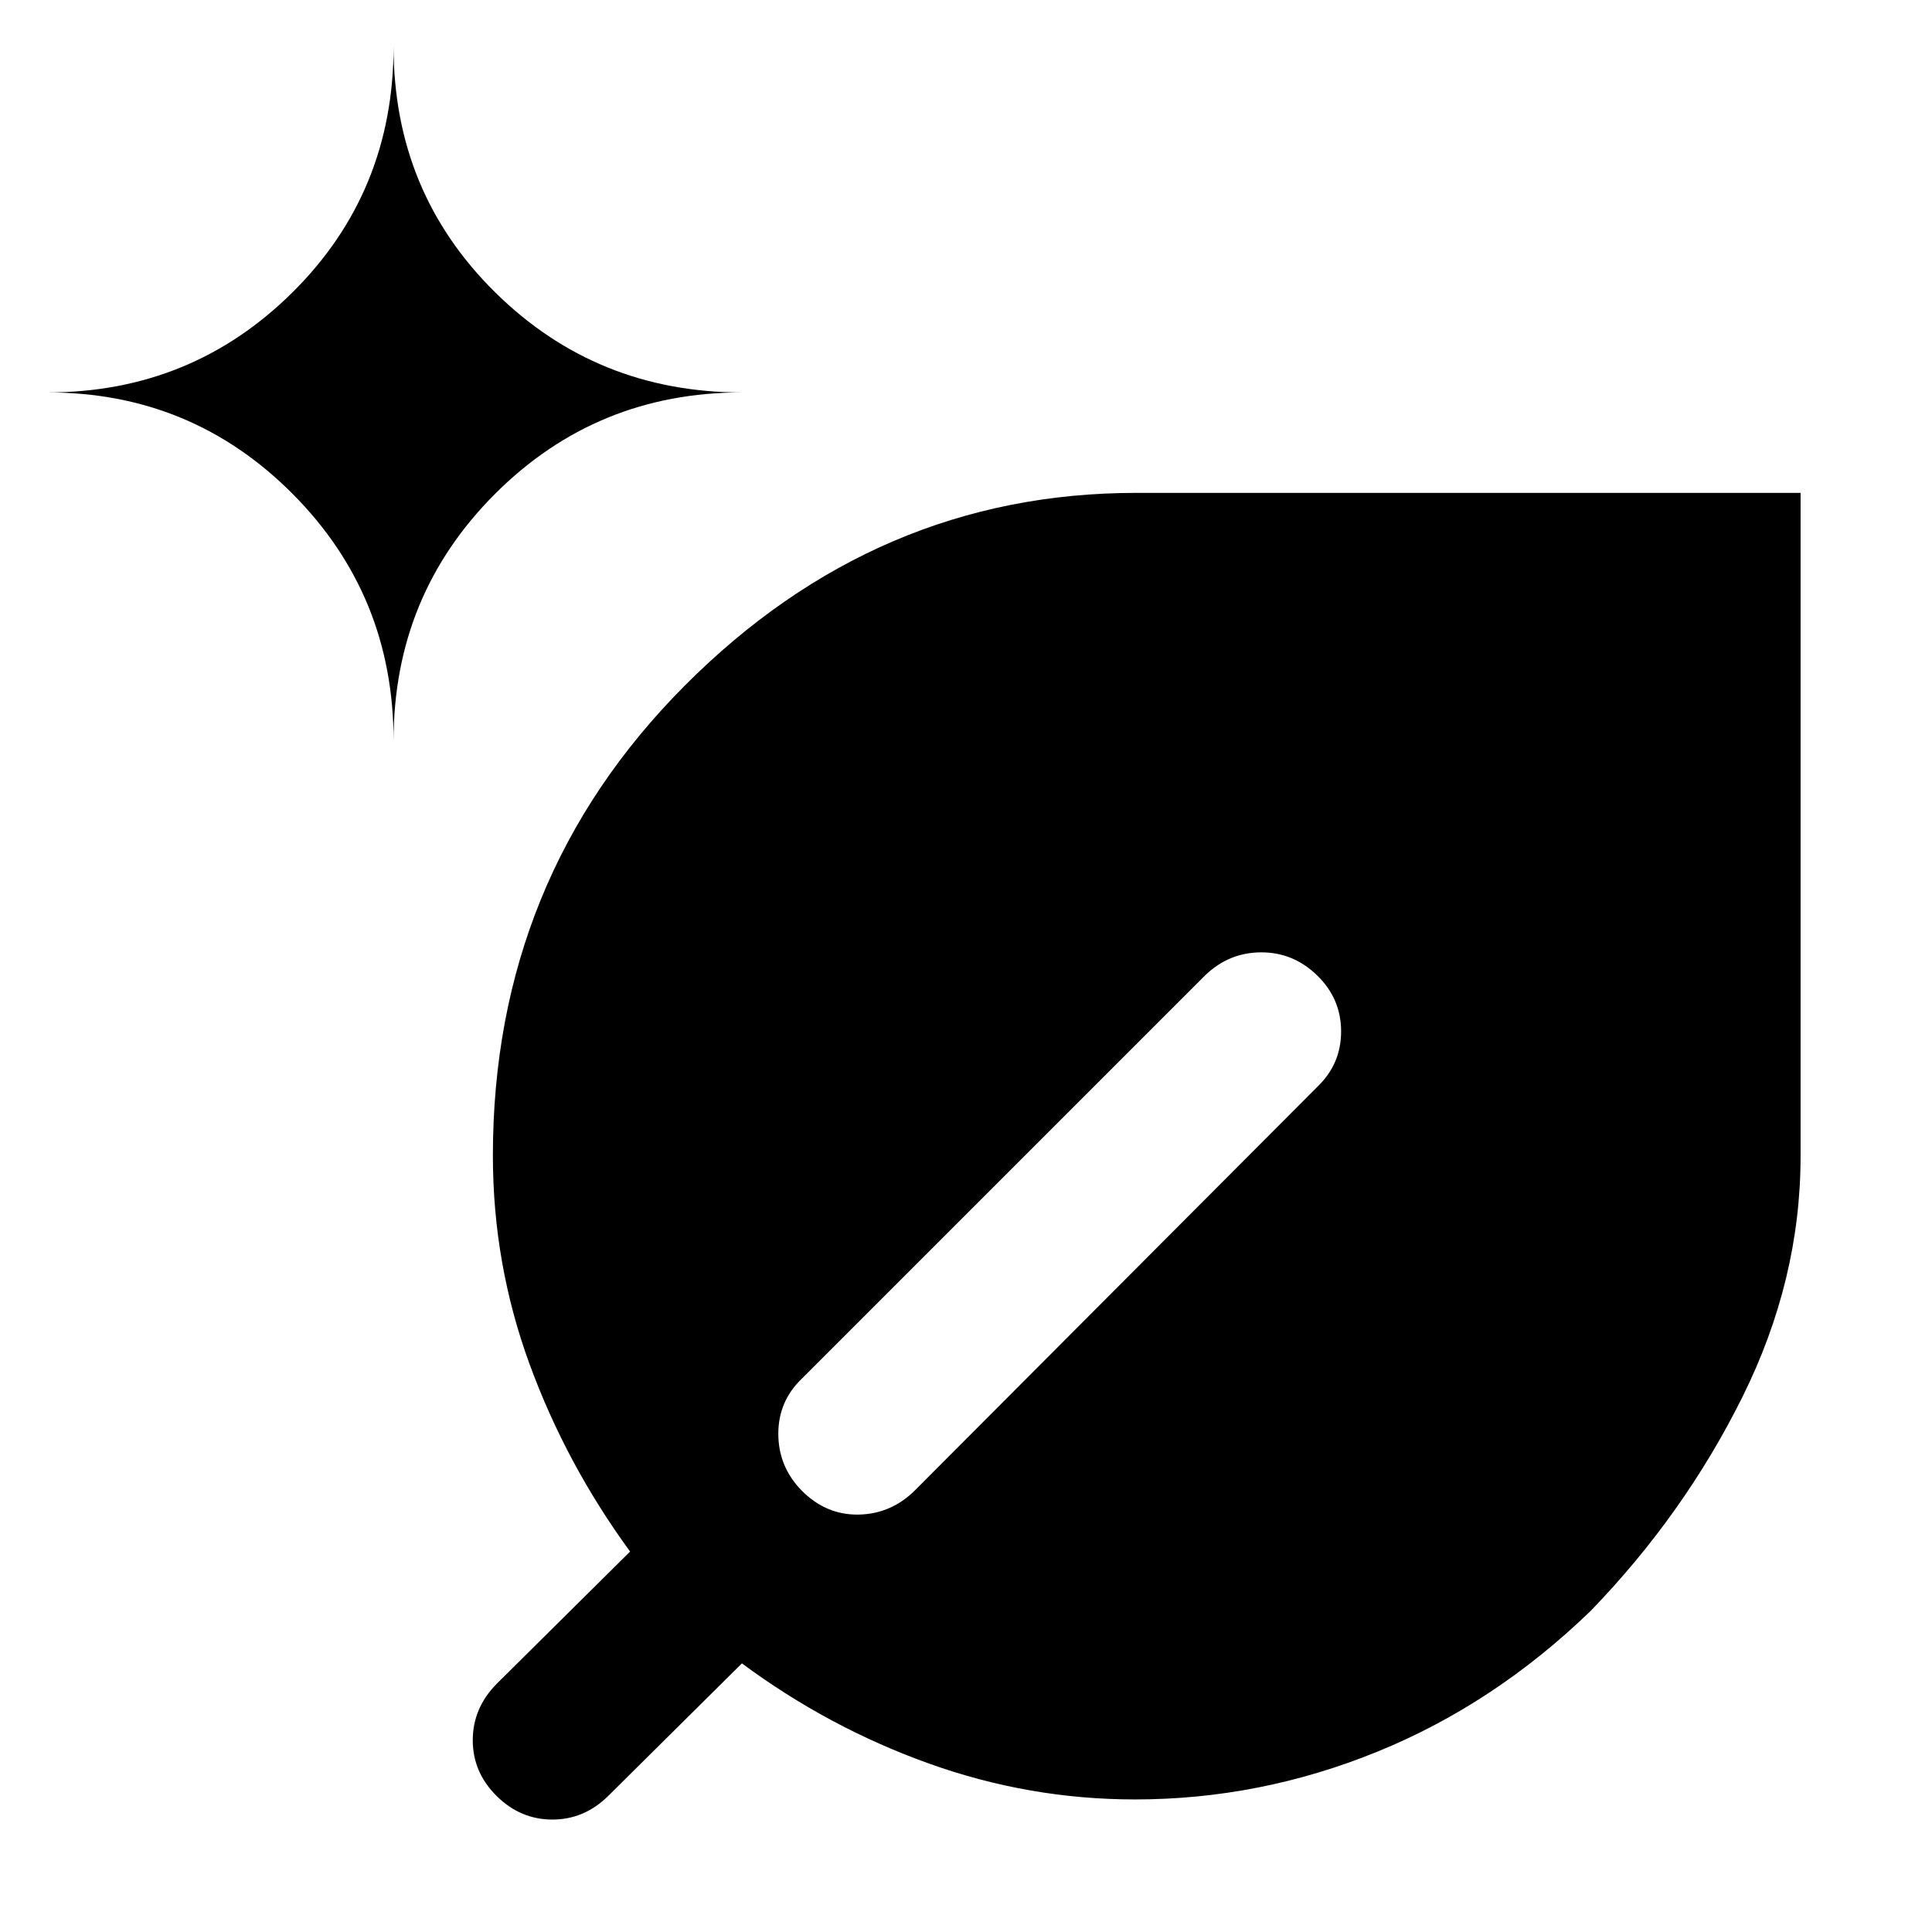 <svg xmlns="http://www.w3.org/2000/svg" width="48" height="48" viewBox="0 -960 960 960"><path d="M563.988-65.869q-52.643 0-102.489-17.87-49.847-17.869-92.847-49.738l-66.347 65.782Q290.376-55.87 274.471-55.87q-15.906 0-27.732-11.745-11.826-11.746-11.826-27.68 0-15.935 11.826-27.967l66.348-65.782q-31.837-43.566-50.005-93.283-18.169-49.717-18.169-103.42 0-137.876 95.383-233.609 95.384-95.732 224.226-95.732h330.174v329.609q0 61.519-28.954 119.745-28.955 58.226-75.32 106.155-47.929 46.365-106.155 70.037Q626.041-65.87 563.988-65.87ZM195.565-591.913q0-72.261 50.413-122.675 50.413-50.413 122.674-50.413-72.261 0-122.674-49.8-50.413-49.801-50.413-122.156 0 72.355-50.154 122.156-50.154 49.8-121.803 49.8 71.648 0 121.803 50.413 50.154 50.414 50.154 122.675ZM599-475.522 398.566-275.088q-11.826 11.261-11.826 27.5 0 16.24 11.435 28.066 12.217 12.392 28.431 12.109 16.213-.283 28.091-12.109l199.869-200.434q11.826-11.312 11.826-27.526t-11.826-27.757q-11.826-11.544-27.783-11.544T599-475.522Z"/></svg>